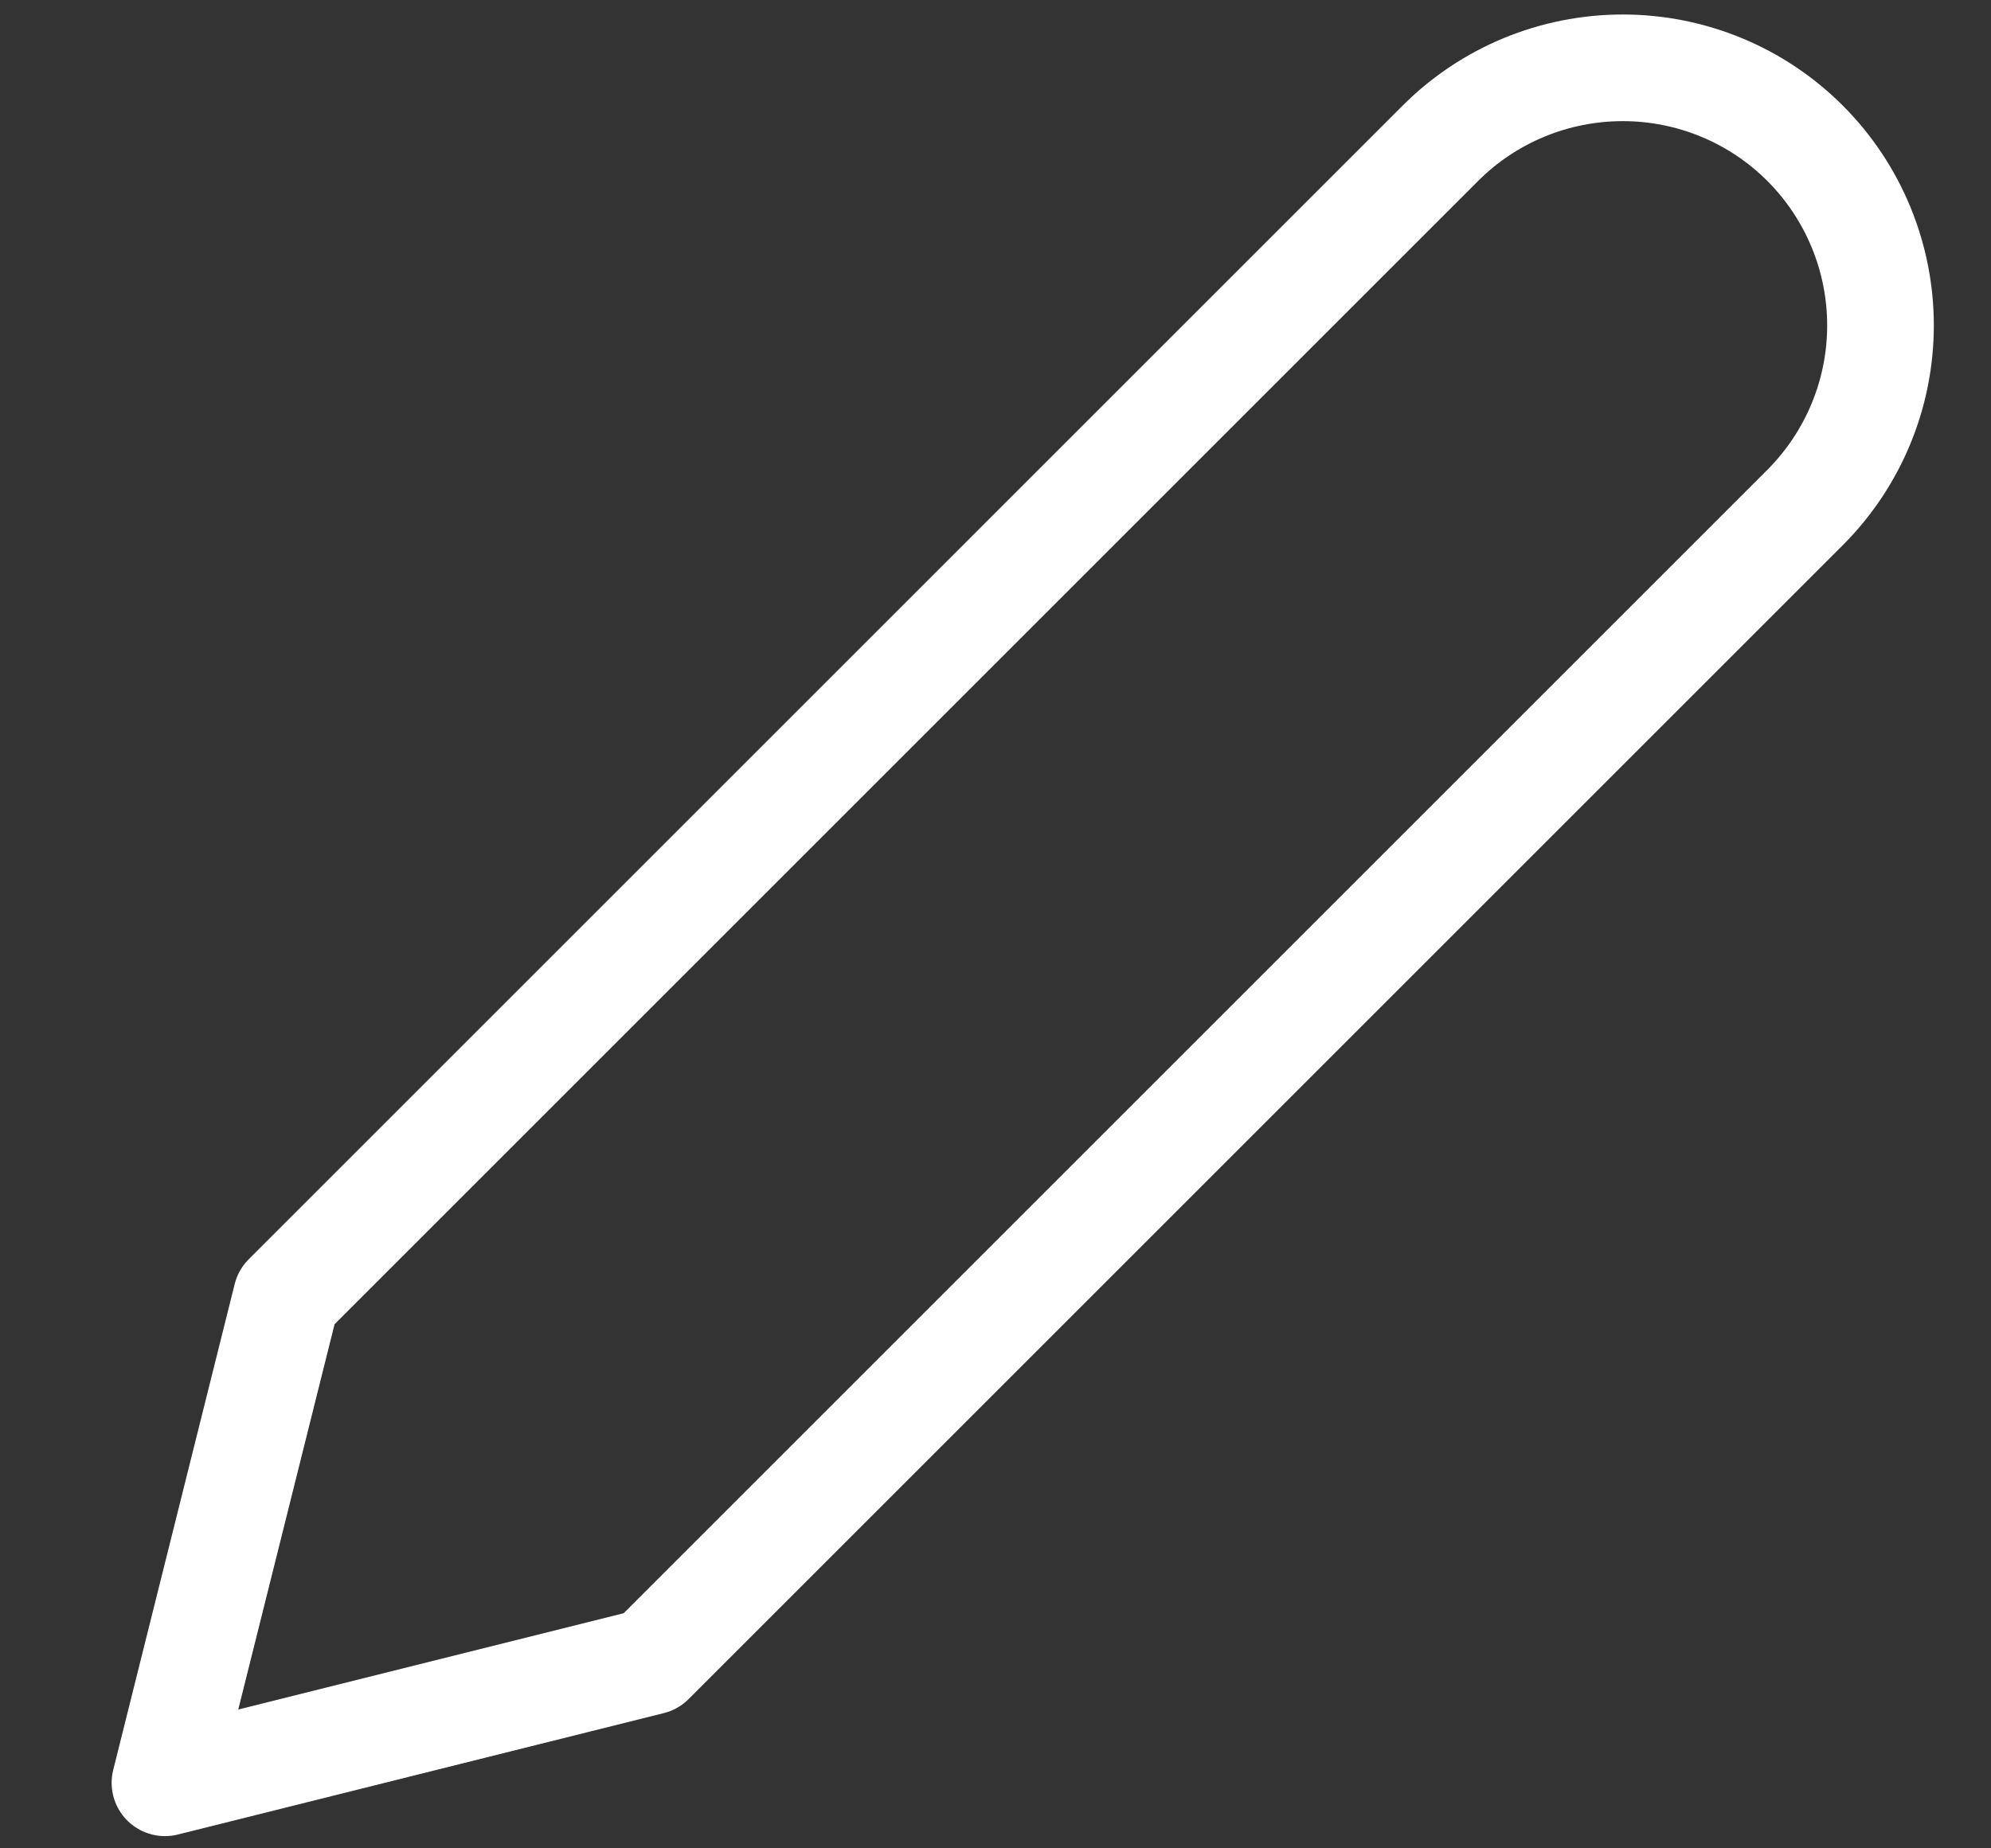 <svg width="14" height="13" viewBox="0 0 14 13" fill="none" xmlns="http://www.w3.org/2000/svg">
<rect x="0" y="0" width="14" height="13" fill="#333333" stroke="none"/>
<path d="M10.129 1.007C10.469 0.667 10.93 0.477 11.411 0.477C11.891 0.477 12.352 0.667 12.692 1.007C13.032 1.347 13.223 1.808 13.223 2.289C13.223 2.769 13.032 3.23 12.692 3.57L4.577 11.685L1.16 12.539L2.014 9.122L10.129 1.007Z" stroke="white" stroke-width="0.75" stroke-linecap="round" stroke-linejoin="round"/>
</svg>
